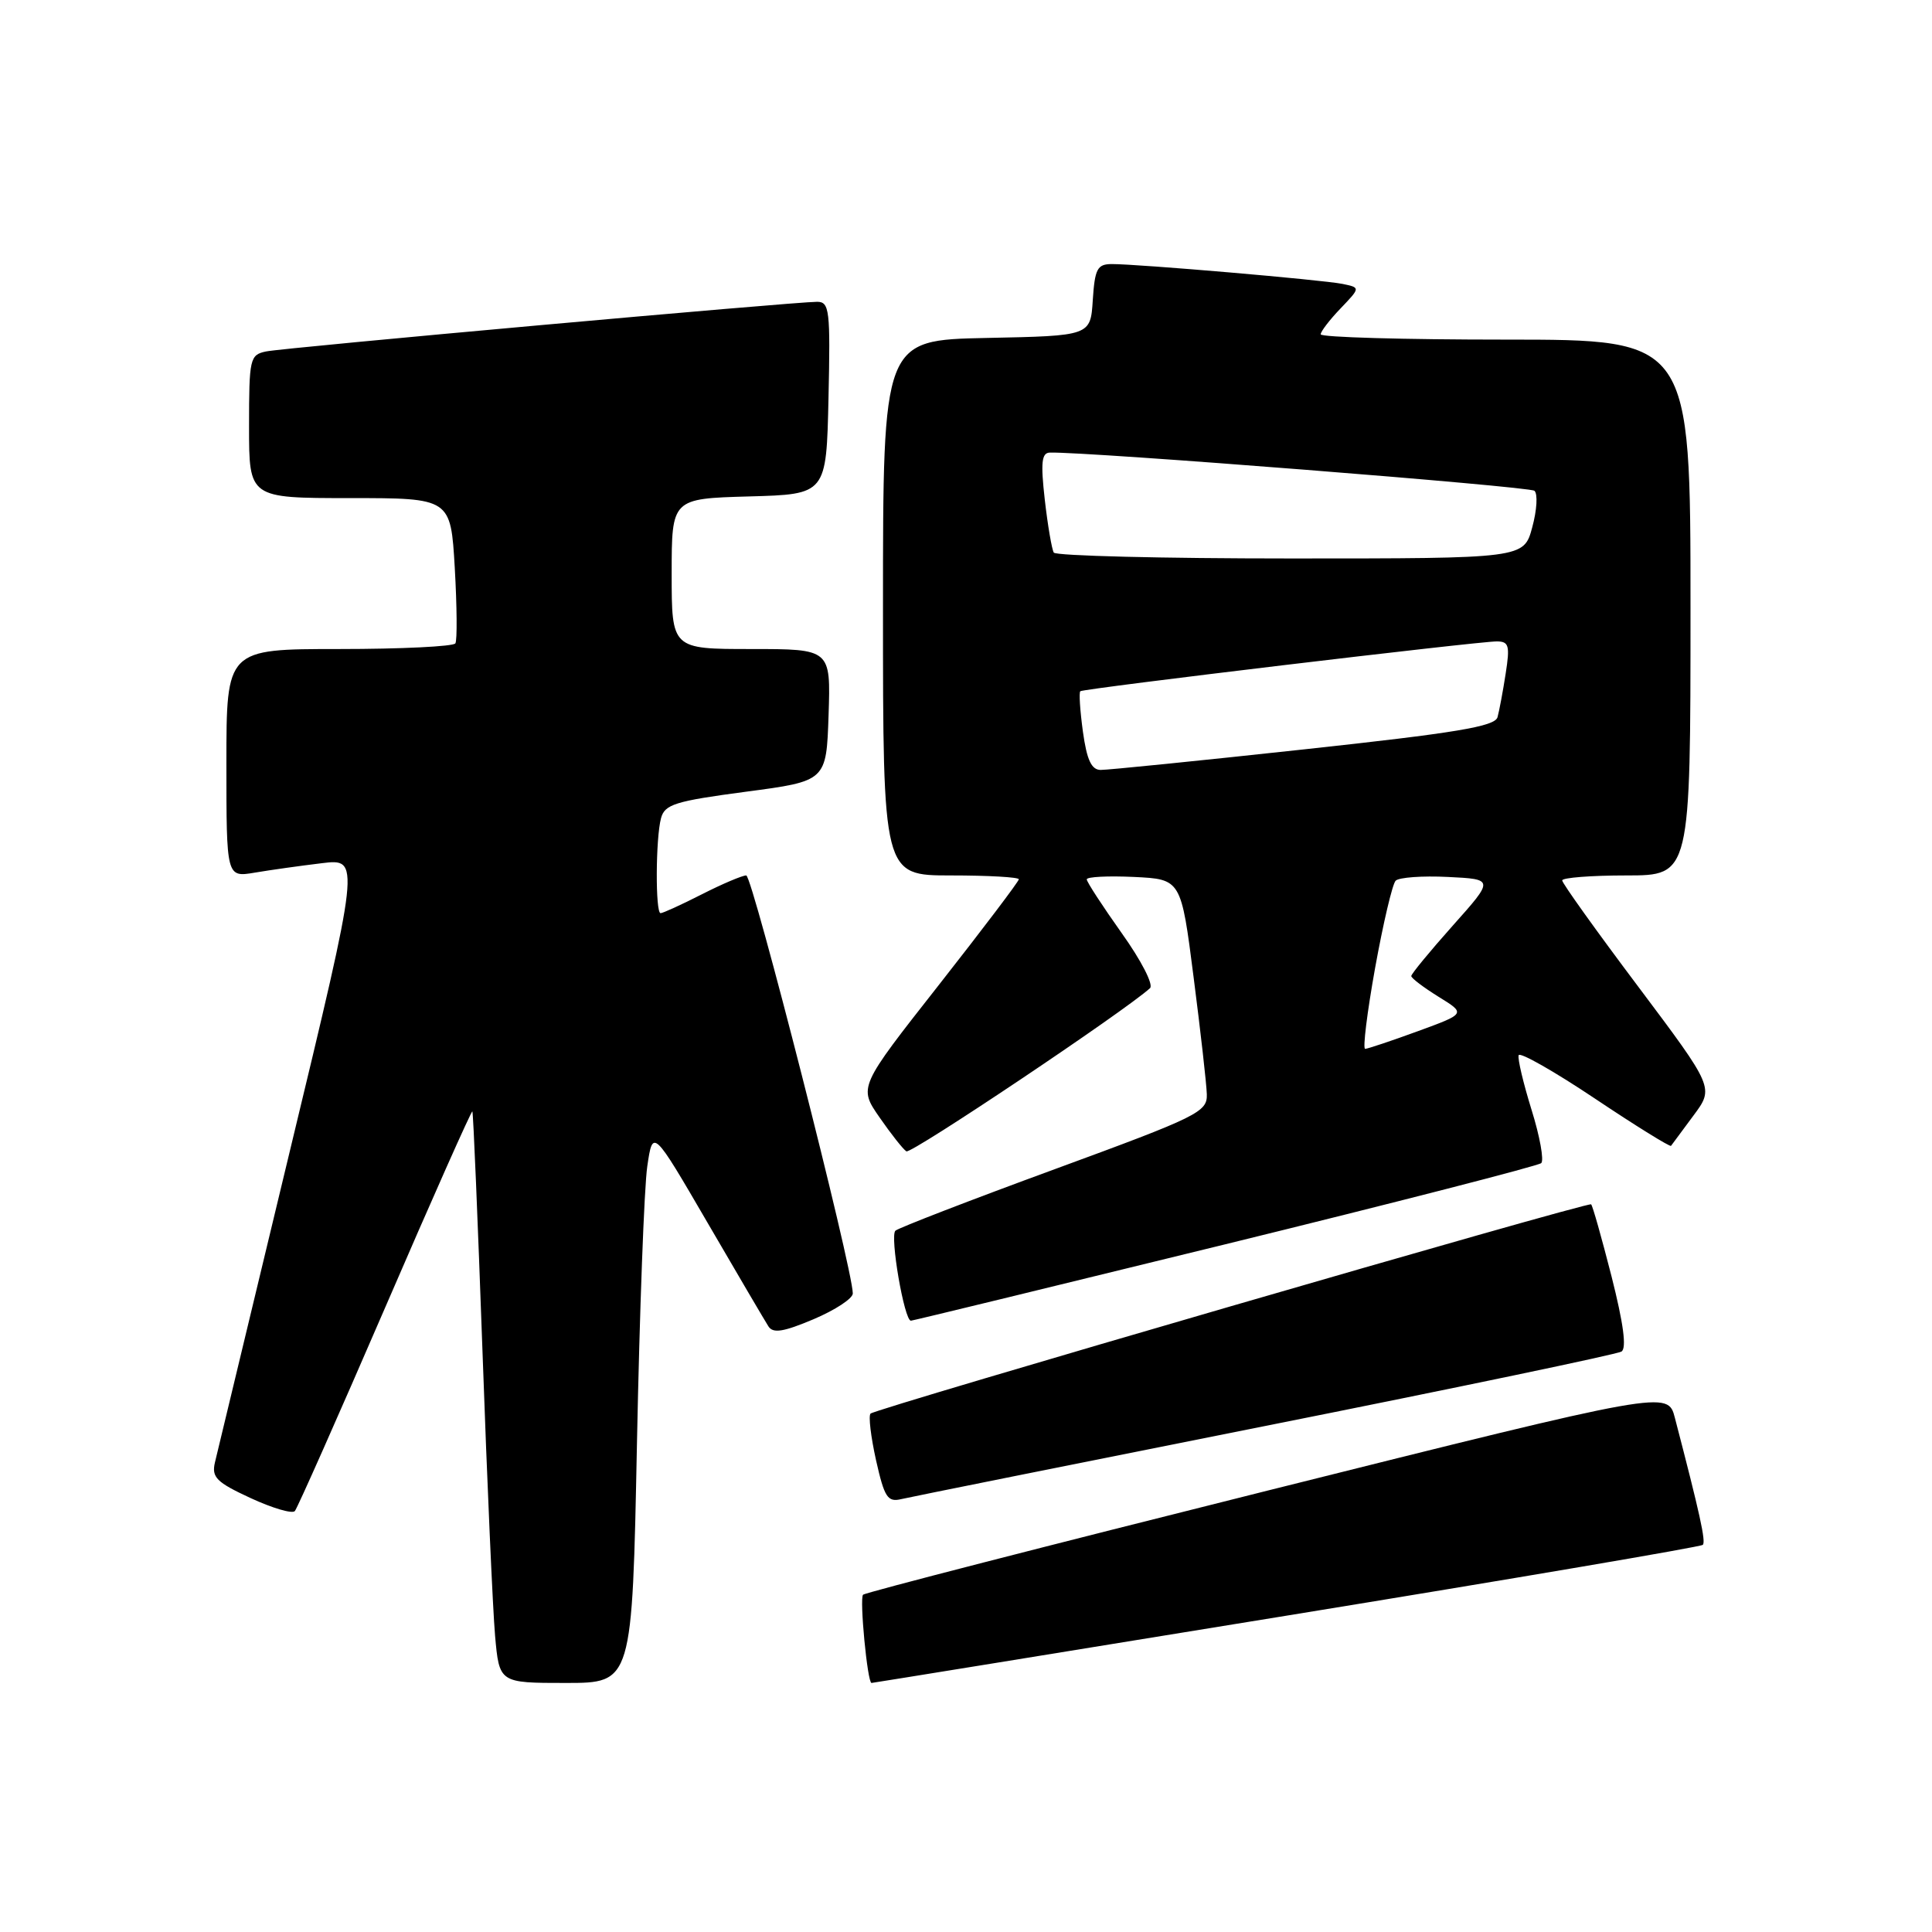 <?xml version="1.0" encoding="UTF-8" standalone="no"?>
<!DOCTYPE svg PUBLIC "-//W3C//DTD SVG 1.1//EN" "http://www.w3.org/Graphics/SVG/1.1/DTD/svg11.dtd" >
<svg xmlns="http://www.w3.org/2000/svg" xmlns:xlink="http://www.w3.org/1999/xlink" version="1.1" viewBox="0 0 256 256">
 <g >
 <path fill="currentColor"
d=" M 84.40 191.25 C 84.75 173.79 85.36 157.26 85.77 154.53 C 86.50 149.56 86.50 149.56 93.76 162.03 C 97.75 168.89 101.38 175.06 101.82 175.75 C 102.43 176.71 103.81 176.49 107.81 174.80 C 110.66 173.59 113.00 172.06 113.00 171.39 C 113.00 168.16 99.70 116.00 98.88 116.00 C 98.36 116.00 95.71 117.12 93.00 118.50 C 90.29 119.88 87.83 121.00 87.53 121.00 C 86.83 121.00 86.87 111.08 87.59 108.41 C 88.08 106.58 89.47 106.15 98.82 104.91 C 109.50 103.50 109.50 103.50 109.79 94.75 C 110.08 86.00 110.08 86.00 99.54 86.00 C 89.00 86.00 89.00 86.00 89.00 76.03 C 89.00 66.07 89.00 66.07 99.25 65.78 C 109.50 65.50 109.50 65.50 109.78 52.75 C 110.04 41.09 109.91 40.00 108.28 39.99 C 105.25 39.99 37.64 46.07 35.25 46.57 C 33.11 47.02 33.00 47.49 33.00 56.52 C 33.00 66.00 33.00 66.00 46.36 66.00 C 59.72 66.00 59.72 66.00 60.26 75.25 C 60.55 80.34 60.59 84.84 60.34 85.25 C 60.09 85.66 53.16 86.00 44.94 86.00 C 30.00 86.00 30.00 86.00 30.00 101.13 C 30.00 116.26 30.00 116.26 33.75 115.63 C 35.81 115.28 39.81 114.72 42.63 114.38 C 47.75 113.75 47.75 113.75 38.38 152.63 C 33.23 174.01 28.78 192.53 28.48 193.78 C 28.02 195.75 28.68 196.41 33.20 198.50 C 36.10 199.84 38.74 200.62 39.07 200.22 C 39.41 199.82 44.79 187.70 51.03 173.27 C 57.26 158.84 62.47 147.14 62.59 147.27 C 62.71 147.40 63.31 161.68 63.93 179.00 C 64.54 196.32 65.30 213.31 65.60 216.75 C 66.16 223.00 66.16 223.00 74.96 223.00 C 83.77 223.00 83.77 223.00 84.40 191.25 Z  M 170.44 214.09 C 200.53 209.19 225.37 204.97 225.63 204.70 C 226.06 204.28 225.25 200.61 221.93 187.87 C 220.99 184.25 220.99 184.25 167.93 197.52 C 138.75 204.82 114.64 211.02 114.36 211.31 C 113.87 211.80 114.94 223.00 115.48 223.00 C 115.62 223.00 140.35 218.99 170.44 214.09 Z  M 167.65 188.95 C 193.03 183.89 214.27 179.45 214.85 179.09 C 215.56 178.66 215.12 175.39 213.54 169.14 C 212.23 164.02 211.02 159.72 210.83 159.58 C 210.38 159.23 116.03 186.64 115.35 187.31 C 115.06 187.61 115.39 190.38 116.08 193.49 C 117.19 198.42 117.61 199.07 119.42 198.64 C 120.57 198.37 142.27 194.01 167.65 188.95 Z  M 162.30 164.89 C 184.96 159.33 203.82 154.48 204.22 154.12 C 204.61 153.76 204.04 150.58 202.94 147.06 C 201.85 143.54 201.07 140.28 201.23 139.82 C 201.38 139.37 205.93 141.95 211.34 145.57 C 216.75 149.19 221.29 152.00 221.42 151.83 C 221.55 151.65 222.89 149.84 224.39 147.82 C 227.13 144.14 227.13 144.14 217.07 130.73 C 211.53 123.36 207.00 117.03 207.00 116.66 C 207.00 116.30 210.82 116.00 215.50 116.00 C 224.00 116.00 224.00 116.00 224.00 80.50 C 224.00 45.00 224.00 45.00 199.50 45.00 C 186.03 45.00 175.00 44.69 175.00 44.30 C 175.00 43.92 176.19 42.37 177.64 40.86 C 180.27 38.11 180.27 38.11 177.89 37.62 C 175.25 37.08 150.79 34.98 147.30 34.99 C 145.40 35.00 145.07 35.62 144.80 39.75 C 144.50 44.50 144.50 44.50 130.75 44.78 C 117.00 45.06 117.00 45.06 117.00 80.53 C 117.00 116.00 117.00 116.00 126.00 116.00 C 130.95 116.00 135.00 116.23 135.00 116.51 C 135.00 116.79 130.22 123.10 124.38 130.54 C 113.76 144.05 113.76 144.05 116.55 148.07 C 118.08 150.28 119.68 152.30 120.10 152.56 C 120.73 152.95 149.08 133.95 152.38 130.94 C 152.88 130.49 151.21 127.25 148.63 123.64 C 146.09 120.06 144.00 116.86 144.00 116.52 C 144.00 116.18 146.81 116.04 150.25 116.20 C 156.50 116.50 156.50 116.50 158.16 129.50 C 159.08 136.65 159.87 143.62 159.91 145.00 C 159.98 147.35 158.79 147.94 139.74 154.93 C 128.61 159.01 119.12 162.68 118.65 163.07 C 117.88 163.73 119.82 175.00 120.70 175.00 C 120.92 175.00 139.63 170.45 162.30 164.89 Z  M 182.21 128.25 C 183.28 122.34 184.50 117.14 184.93 116.70 C 185.35 116.26 188.47 116.03 191.85 116.20 C 197.99 116.50 197.99 116.50 192.49 122.66 C 189.47 126.05 187.00 129.05 187.00 129.33 C 187.00 129.61 188.63 130.84 190.62 132.08 C 194.24 134.31 194.24 134.31 187.87 136.64 C 184.37 137.92 181.22 138.97 180.89 138.98 C 180.55 138.99 181.15 134.16 182.21 128.25 Z  M 143.49 96.94 C 143.11 94.15 142.95 91.74 143.15 91.59 C 143.60 91.23 195.88 84.98 198.34 84.99 C 199.94 85.00 200.09 85.55 199.51 89.25 C 199.15 91.59 198.66 94.19 198.43 95.03 C 198.09 96.26 192.99 97.11 172.75 99.30 C 158.86 100.81 146.75 102.03 145.84 102.02 C 144.62 102.01 144.01 100.69 143.49 96.94 Z  M 139.63 73.22 C 139.37 72.78 138.83 69.63 138.44 66.22 C 137.88 61.27 138.02 59.99 139.12 59.97 C 144.12 59.84 202.66 64.46 203.32 65.03 C 203.78 65.43 203.65 67.60 203.03 69.87 C 201.92 74.00 201.92 74.00 171.02 74.00 C 154.02 74.00 139.90 73.65 139.63 73.22 Z "/>
</g>
</svg>